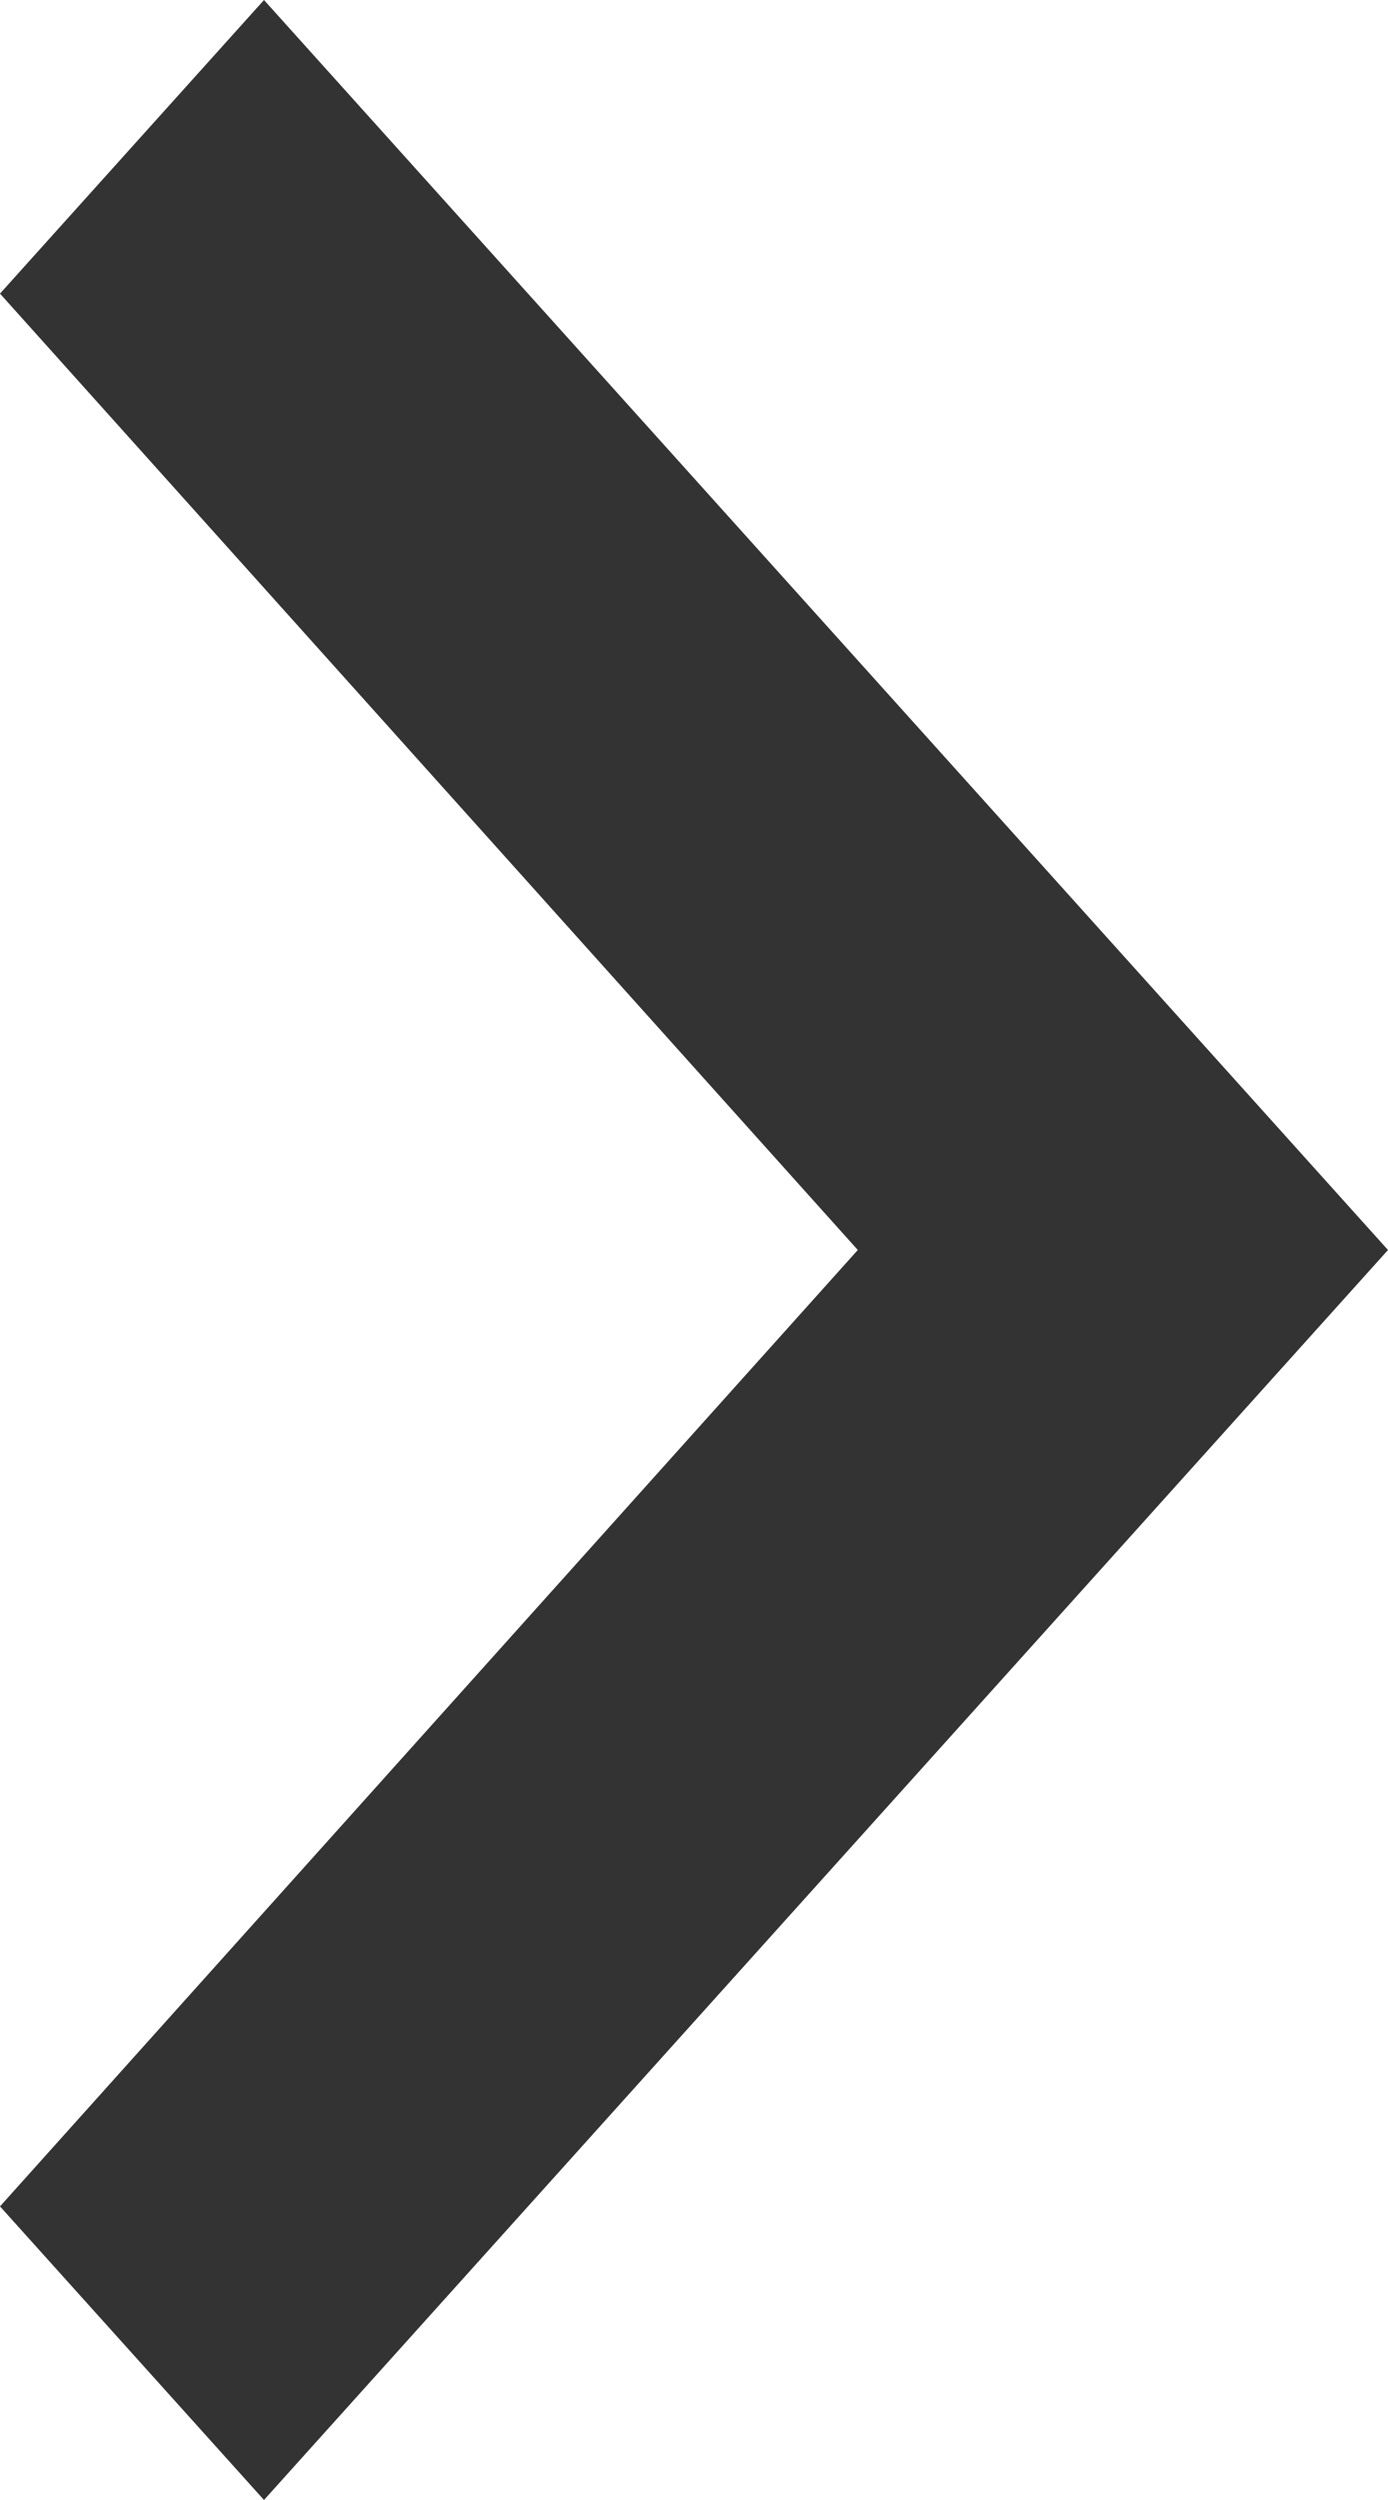 ﻿<?xml version="1.0" encoding="utf-8"?>
<svg version="1.1" xmlns:xlink="http://www.w3.org/1999/xlink" width="5px" height="9px" xmlns="http://www.w3.org/2000/svg">
  <g transform="matrix(1 0 0 1 -1224 -139 )">
    <path d="M 5 4.5  L 0.951 0  L 0 1.057  L 3.09 4.5  L 0 7.943  L 0.951 9  L 5 4.5  Z " fill-rule="nonzero" fill="#333333" stroke="none" transform="matrix(1 0 0 1 1224 139 )" />
  </g>
</svg>
